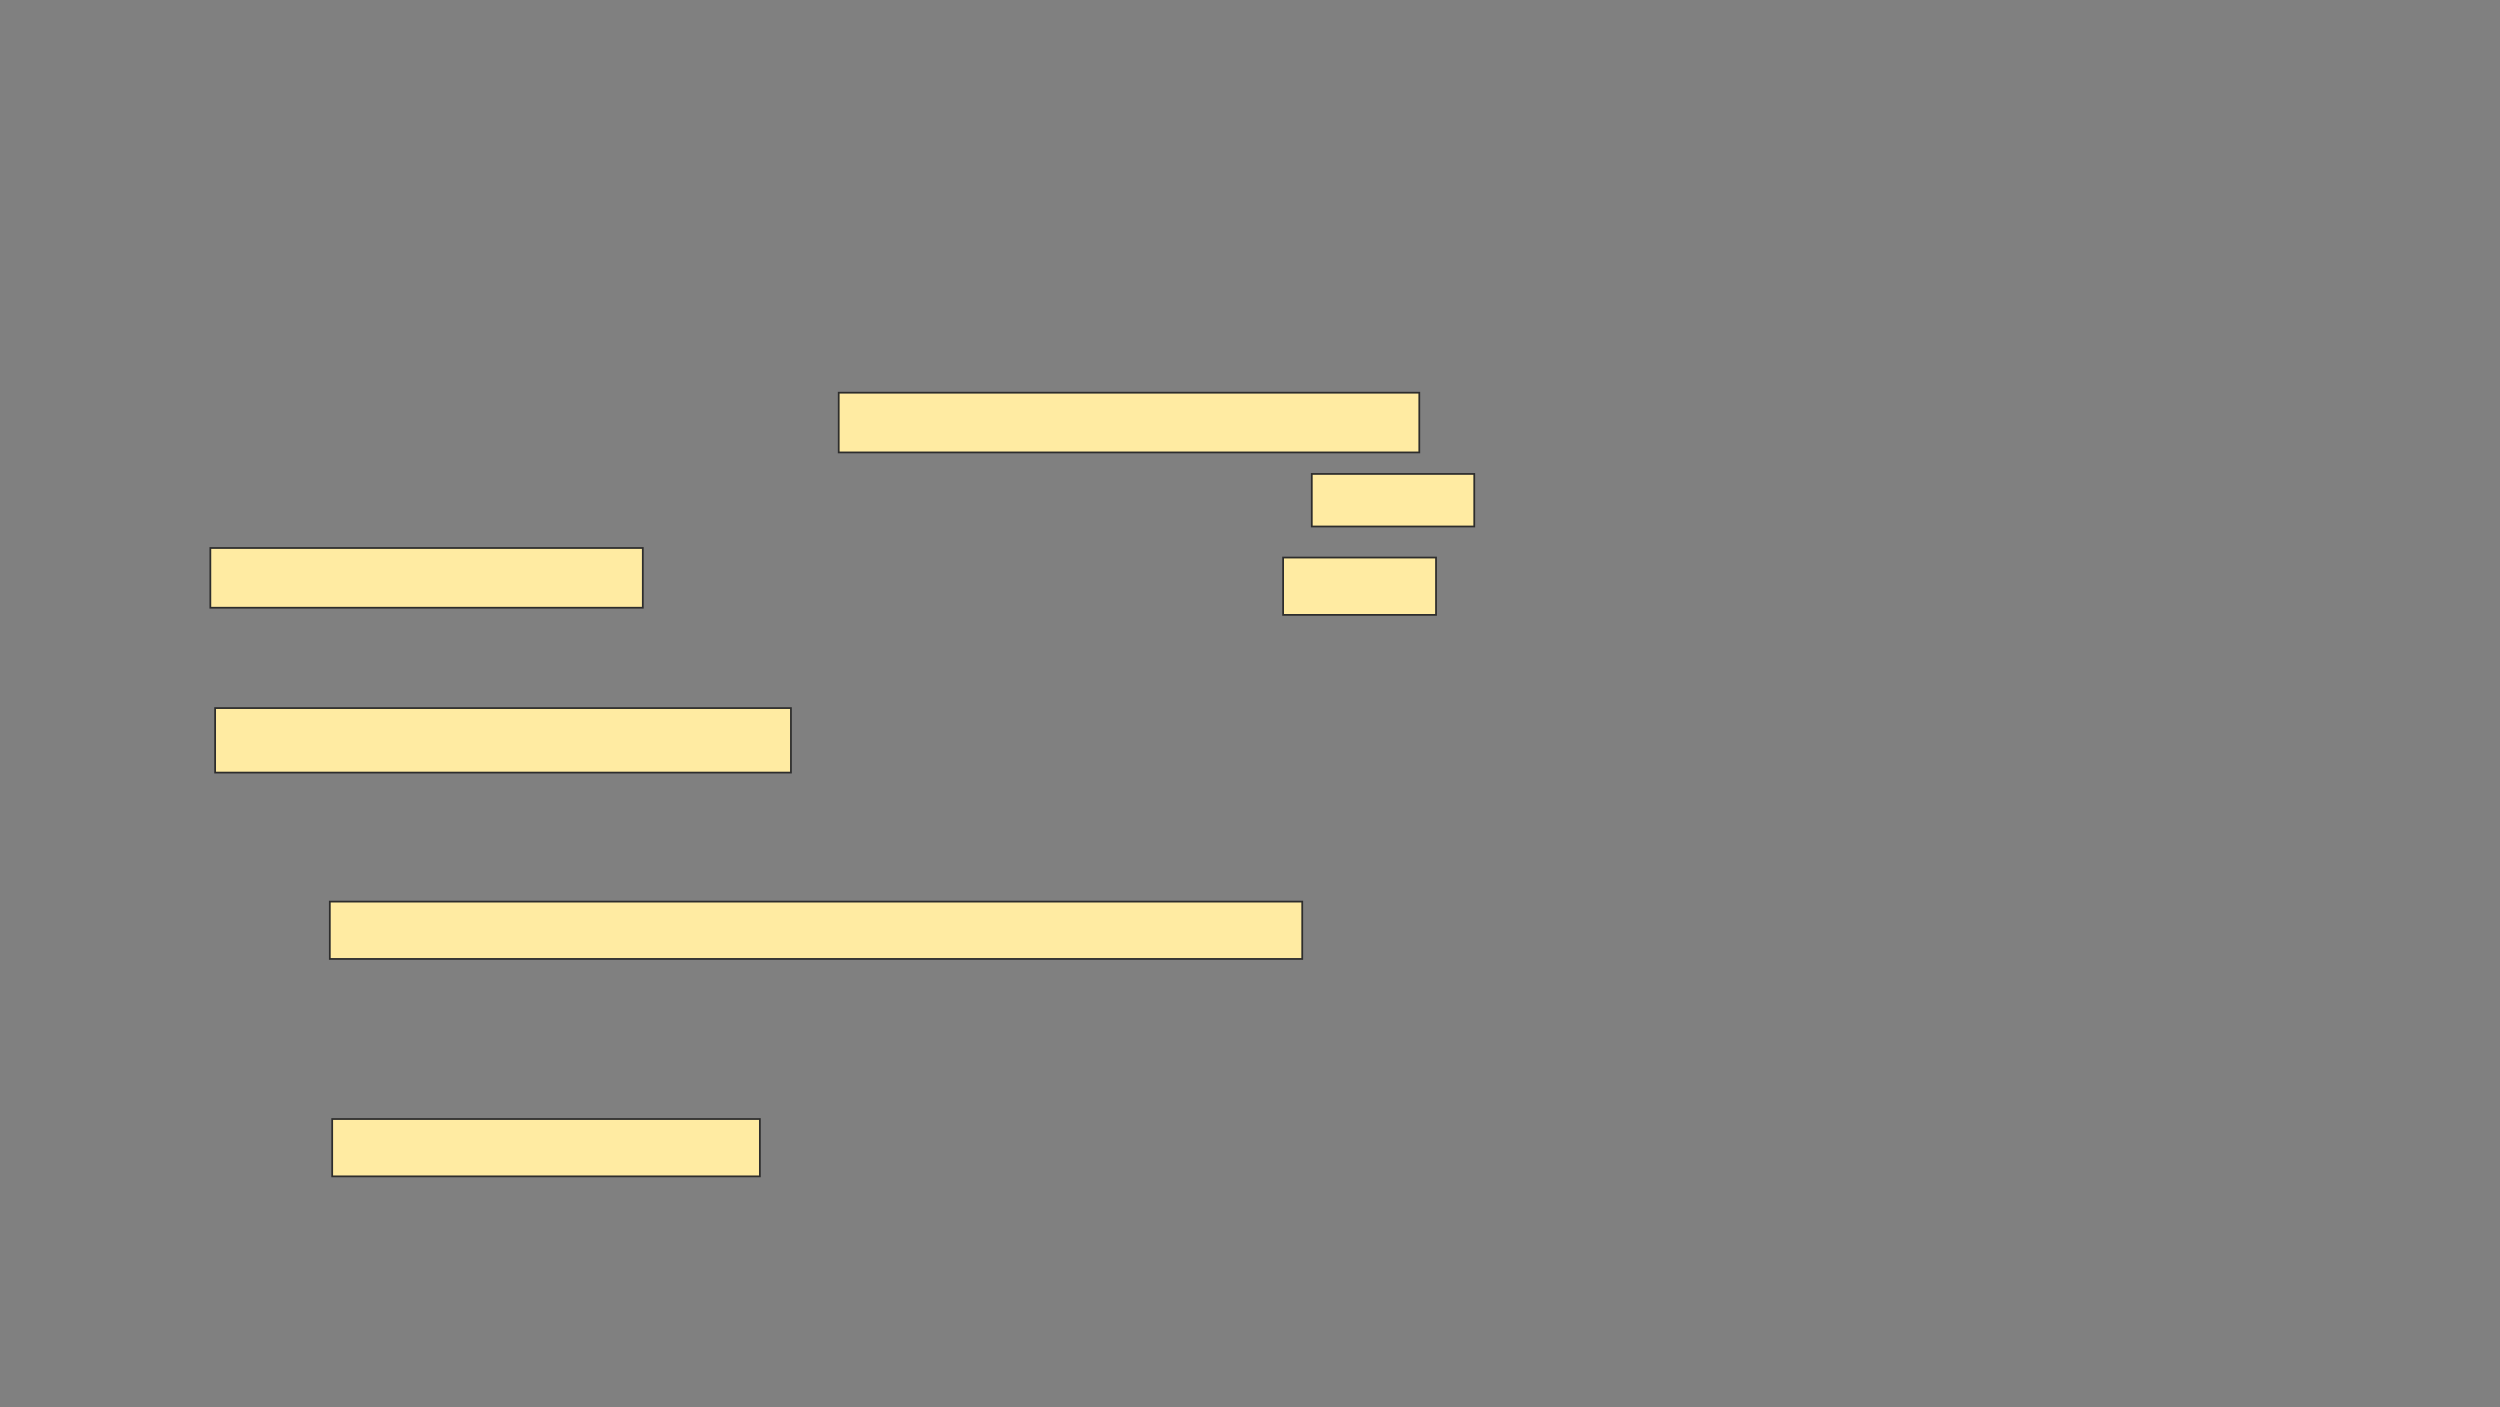 <svg xmlns="http://www.w3.org/2000/svg" width="1414" height="796">
 <rect width="100%" height="100%" fill="#808080" stroke="none"/>
 <!-- Created with Image Occlusion Enhanced -->
 <g>
  <title>Labels</title>
 </g>
 <g>
  <title>Masks</title>
  <g id="f56d396f0eb942d999eb1524ff21c43a-ao-1">
   <rect height="33.784" width="328.378" y="222.108" x="474.378" stroke="#2D2D2D" fill="#FFEBA2"/>
   <rect height="29.73" width="91.892" y="268.054" x="741.946" stroke="#2D2D2D" fill="#FFEBA2"/>
   <rect height="33.784" width="244.595" y="309.946" x="118.973" stroke="#2D2D2D" fill="#FFEBA2"/>
   <rect height="32.432" width="86.486" y="315.351" x="725.73" stroke="#2D2D2D" fill="#FFEBA2"/>
   <rect height="36.486" width="325.676" y="400.487" x="121.676" stroke="#2D2D2D" fill="#FFEBA2"/>
  </g>
  <g id="f56d396f0eb942d999eb1524ff21c43a-ao-2">
   <rect height="32.432" width="550" y="509.946" x="186.541" stroke="#2D2D2D" fill="#FFEBA2"/>
   <rect height="32.432" width="241.892" y="632.919" x="187.892" stroke="#2D2D2D" fill="#FFEBA2"/>
  </g>
 </g>
</svg>